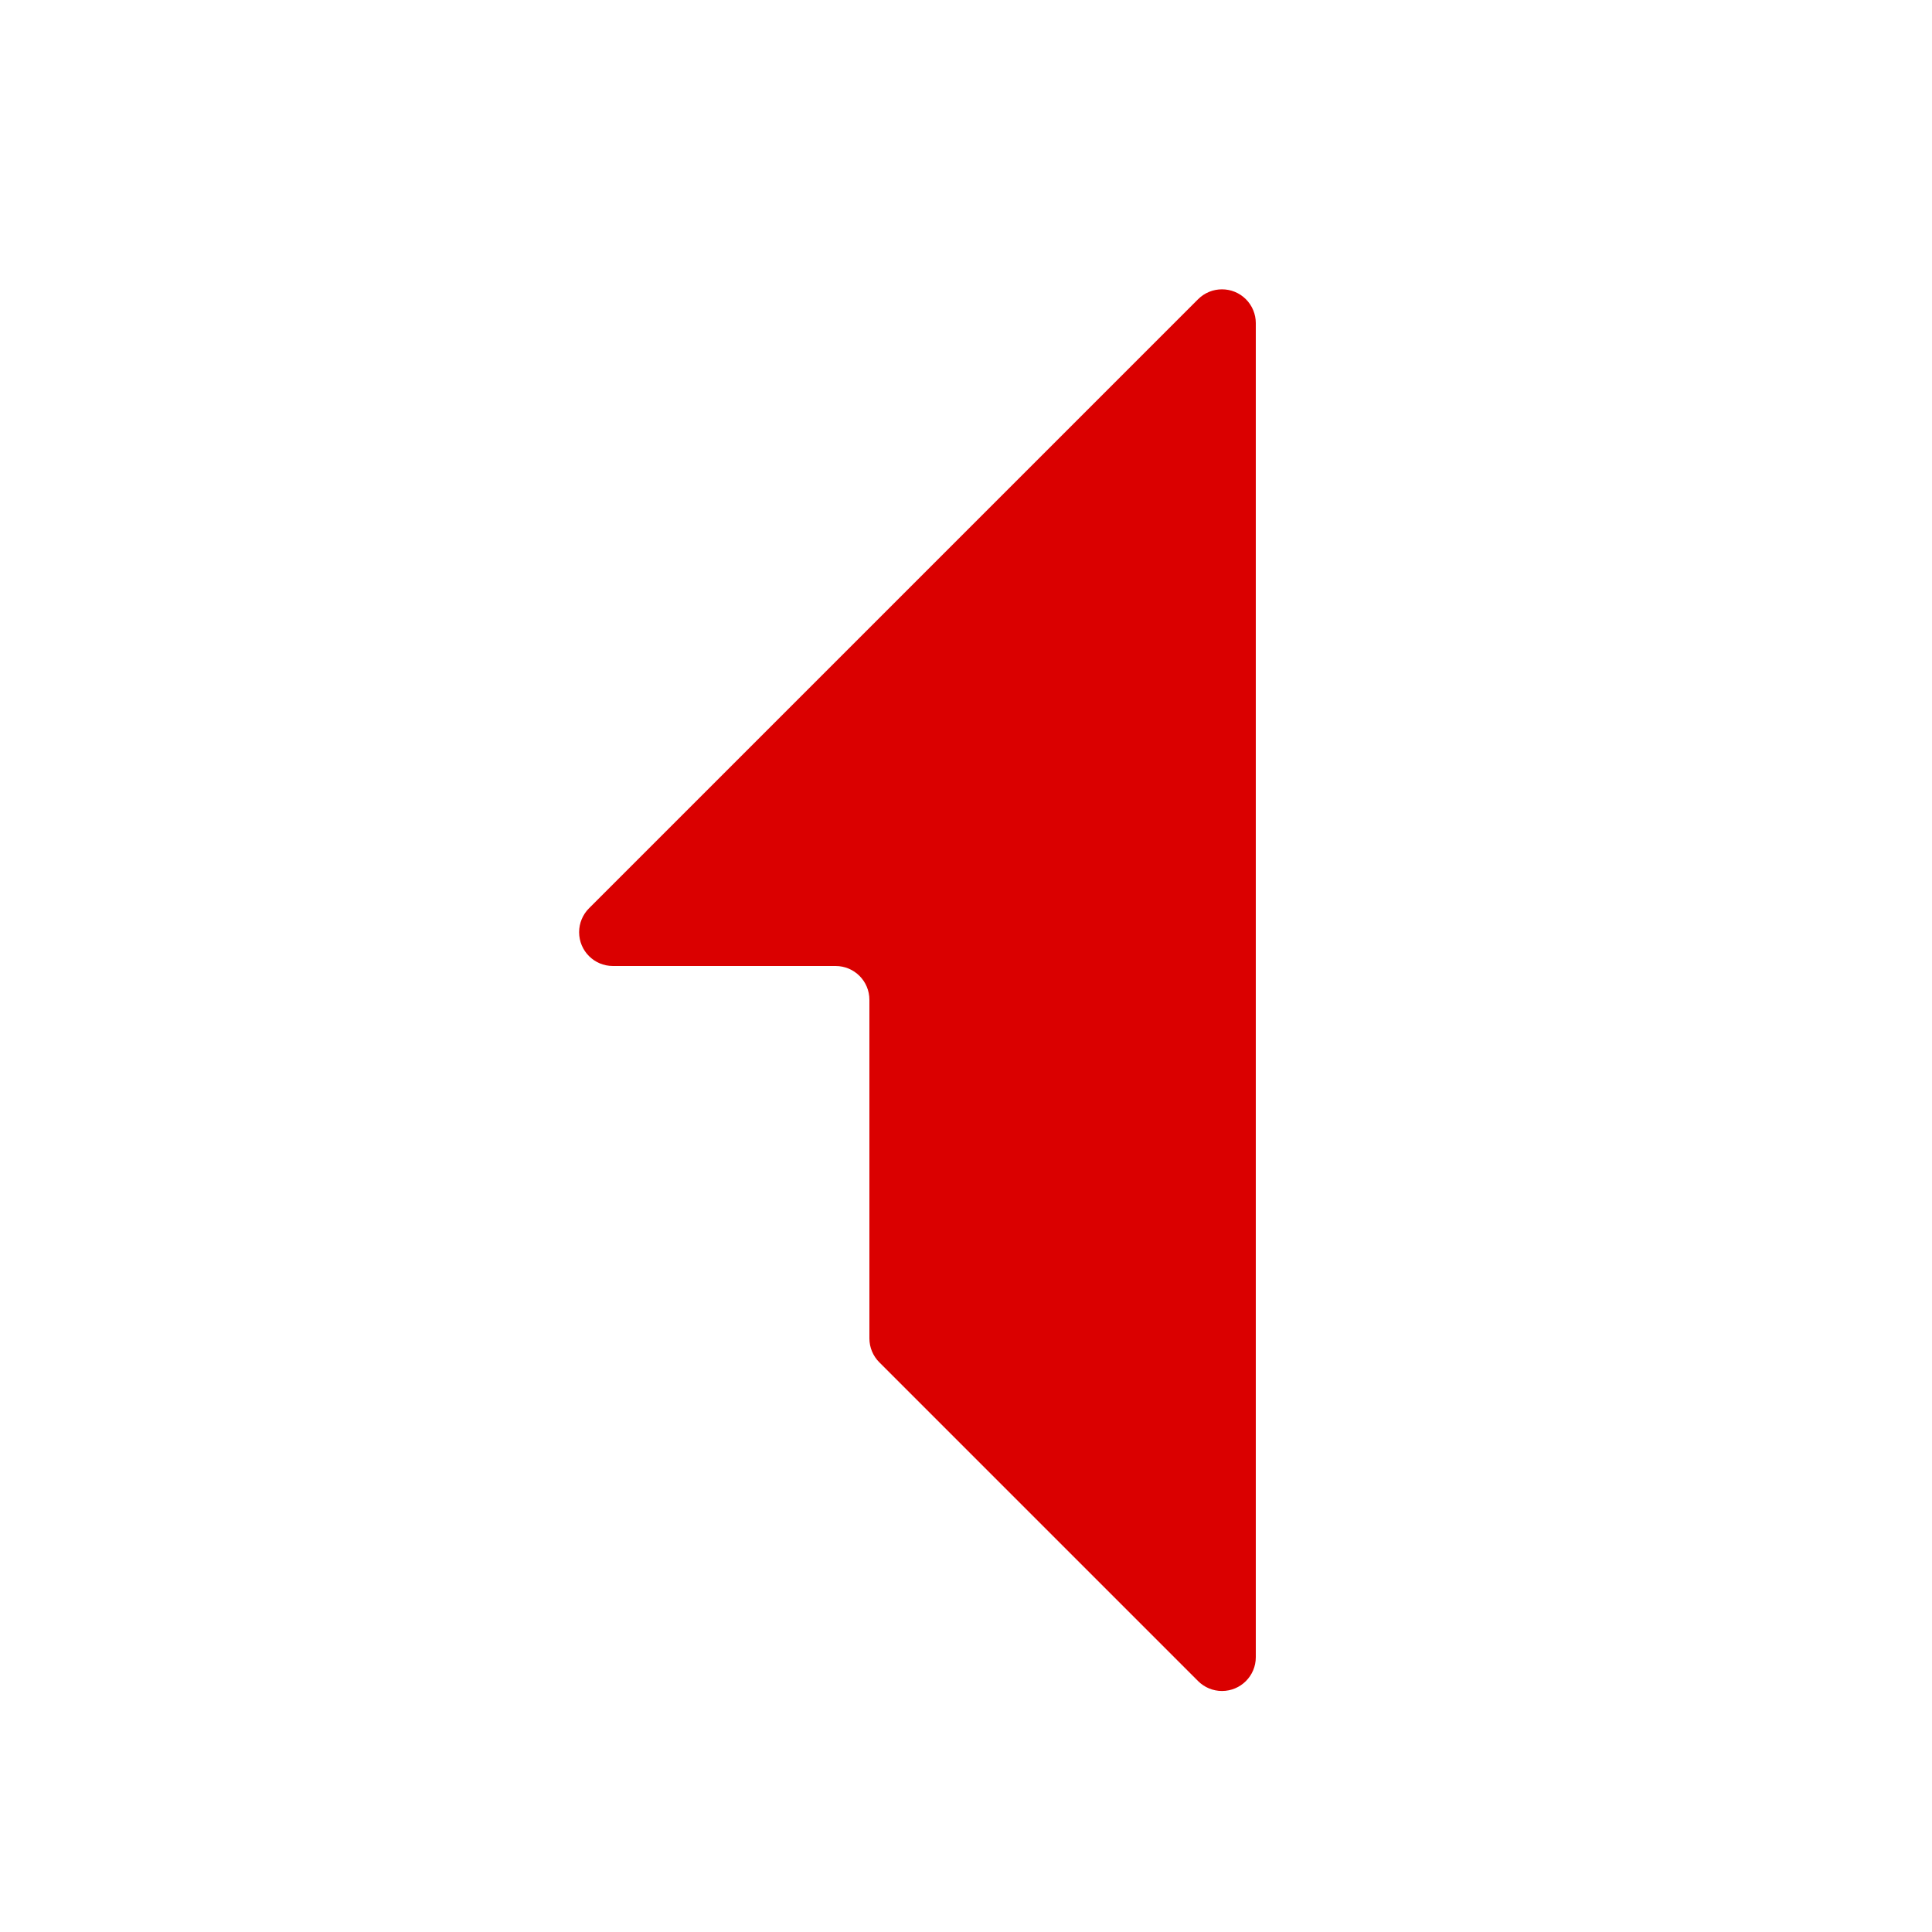 <?xml version="1.0" encoding="UTF-8"?>
<svg width="40px" height="40px" viewBox="0 0 40 40" version="1.1" xmlns="http://www.w3.org/2000/svg" xmlns:xlink="http://www.w3.org/1999/xlink">
	<path d="M17.3,20 L12.69,20 C12.303,20 11.99,19.687 11.99,19.3 C11.99,19.114 12.064,18.936 12.195,18.805 L24.805,6.195 C25.078,5.922 25.522,5.922 25.795,6.195 C25.926,6.326 26,6.504 26,6.69 L26,34.31 C26,34.697 25.687,35.01 25.3,35.01 C25.114,35.01 24.936,34.936 24.805,34.805 L18.205,28.205 C18.074,28.074 18,27.896 18,27.71 L18,20.7 C18,20.313 17.687,20 17.3,20 Z" fill="#DA0000" class="fill" />
</svg>